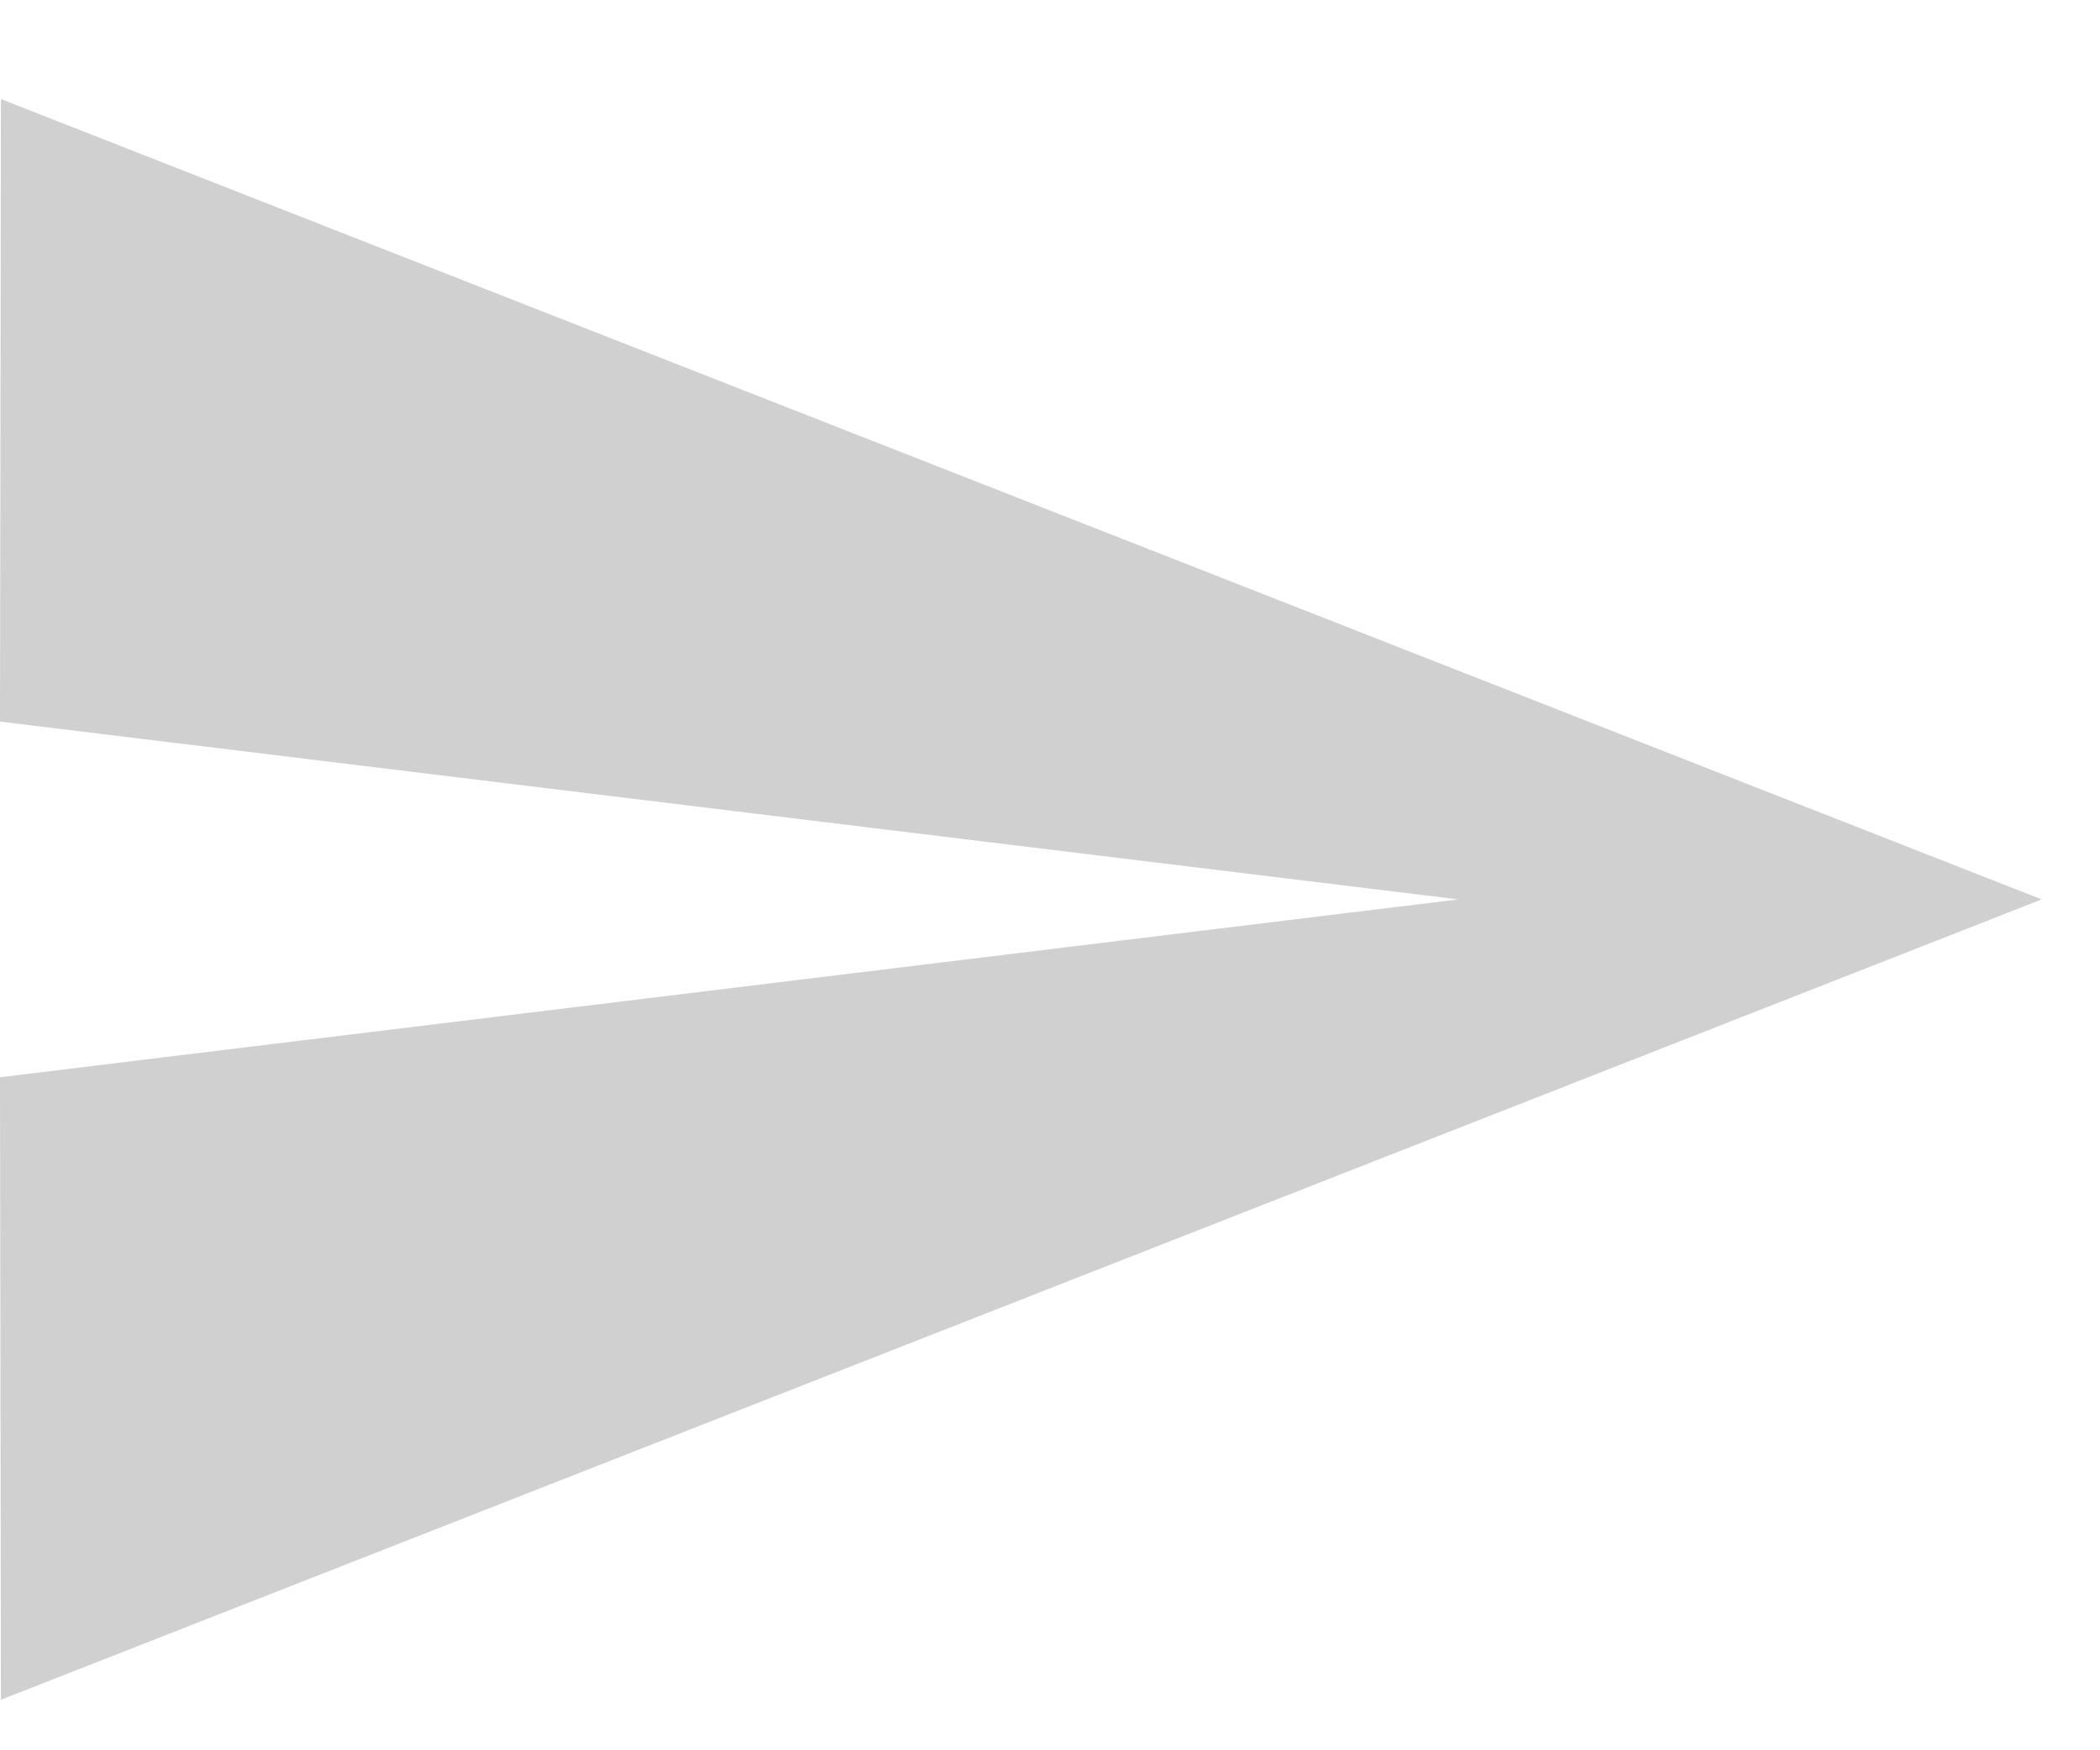 <svg width="18" height="15" viewBox="0 0 18 15" fill="none" xmlns="http://www.w3.org/2000/svg">
<path d="M0.008 14.567L17.5 7.708L0.008 0.849L0 6.184L12.5 7.708L0 9.232L0.008 14.567Z" fill="#D0D0D0"/>
</svg>

